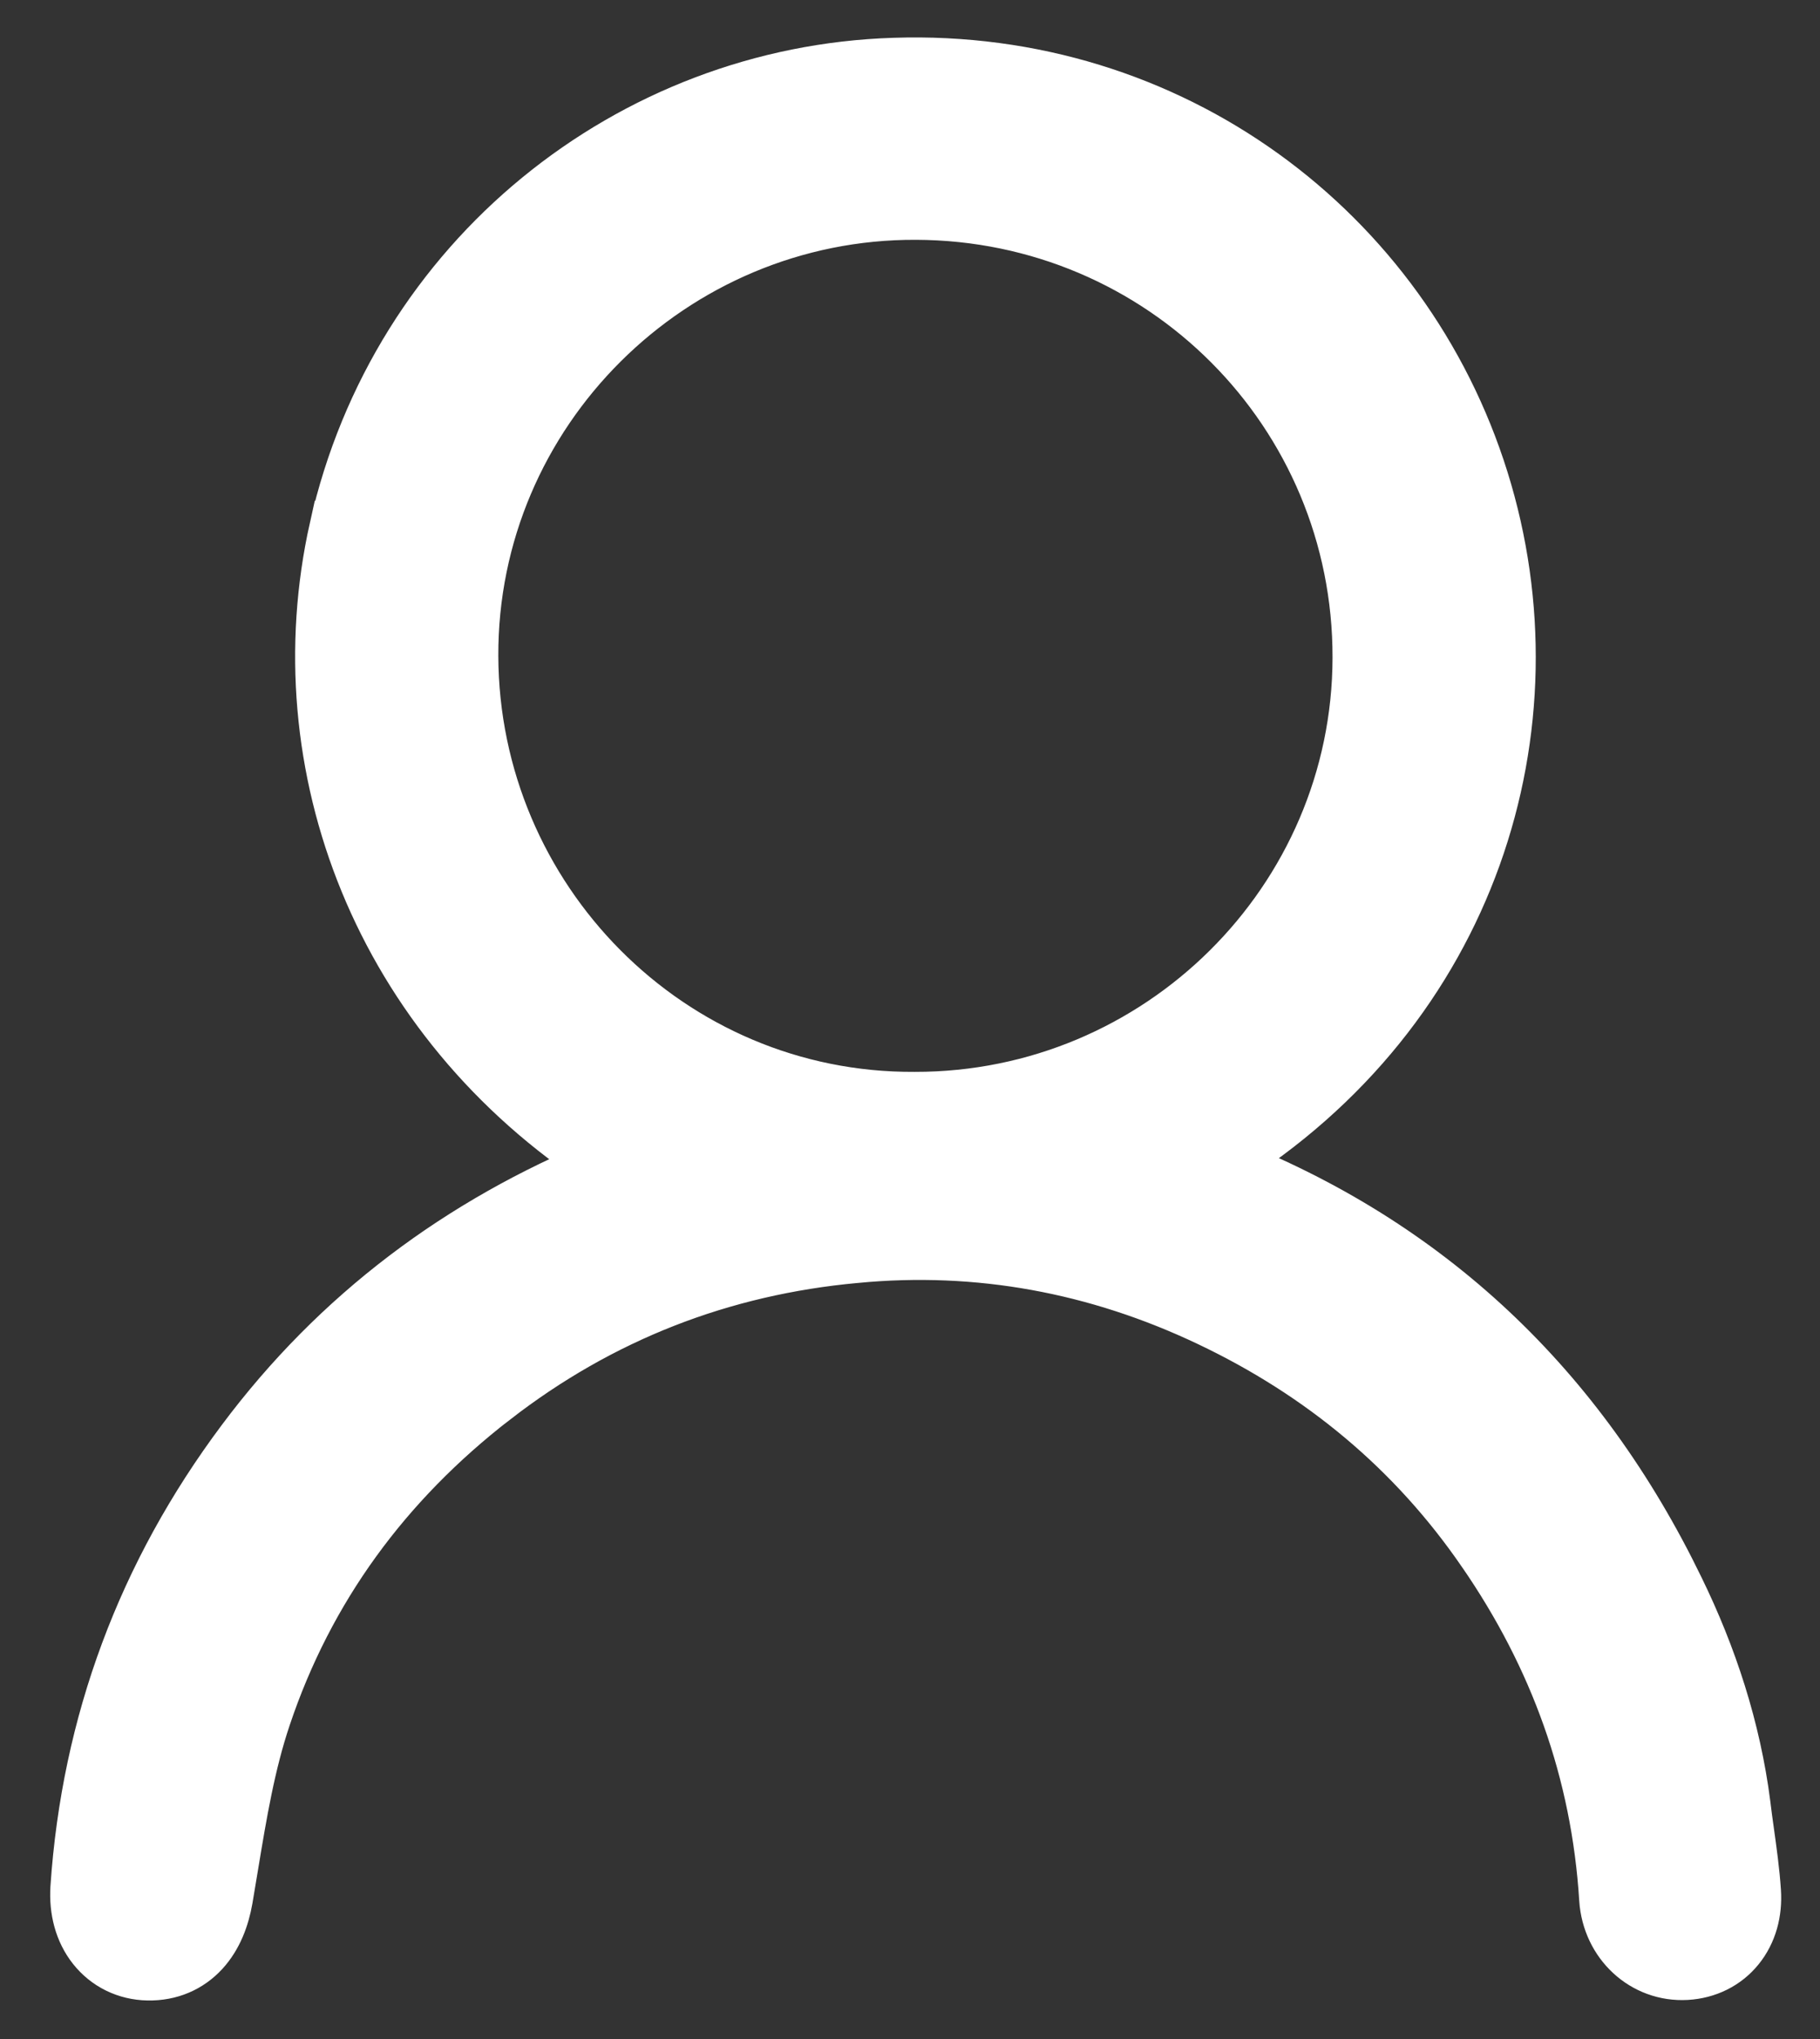 <svg width="25" height="28" viewBox="0 0 25 28" fill="none" xmlns="http://www.w3.org/2000/svg">
<rect x="0" y="0" width="25" height="28" fill="#333333" stroke="none"/>
<path d="M6.463 9.011C6.45 5.643 9.219 2.898 12.583 2.911C15.976 2.923 18.693 5.655 18.686 9.032C18.68 12.381 15.931 15.107 12.565 15.101L12.562 15.101C9.184 15.12 6.476 12.353 6.463 9.011ZM6.463 9.011L6.081 9.012L6.463 9.011ZM4.631 7.259L4.63 7.259C3.904 10.509 5.234 13.996 8.318 15.995C6.329 16.81 4.651 18.058 3.351 19.799C1.994 21.614 1.227 23.664 1.074 25.927H1.074L1.074 25.93C1.056 26.227 1.128 26.511 1.302 26.731C1.479 26.955 1.74 27.084 2.034 27.089L2.034 27.089C2.329 27.094 2.585 26.984 2.773 26.779C2.951 26.585 3.046 26.331 3.091 26.072C3.118 25.913 3.144 25.755 3.17 25.599C3.287 24.894 3.399 24.22 3.615 23.576L3.615 23.576C4.209 21.801 5.28 20.347 6.772 19.192L6.773 19.192C8.243 18.052 9.91 17.405 11.751 17.237L11.753 17.237C13.438 17.075 15.073 17.378 16.616 18.111C18.161 18.844 19.434 19.899 20.396 21.301L20.397 21.302C21.39 22.742 21.964 24.326 22.074 26.078L22.074 26.08C22.114 26.671 22.59 27.115 23.164 27.082C23.439 27.066 23.688 26.946 23.859 26.735C24.029 26.526 24.101 26.256 24.082 25.974L24.082 25.974C24.064 25.703 24.025 25.423 23.988 25.158C23.97 25.031 23.953 24.907 23.939 24.789L23.939 24.786C23.805 23.743 23.481 22.753 23.028 21.826C21.688 19.061 19.612 17.09 16.77 15.982C20.206 13.846 21.396 9.97 20.343 6.596C19.276 3.177 16.074 0.774 12.283 0.901C8.671 1.014 5.464 3.558 4.631 7.259Z" fill="white" stroke="white" stroke-width="0.764"/>
</svg>

